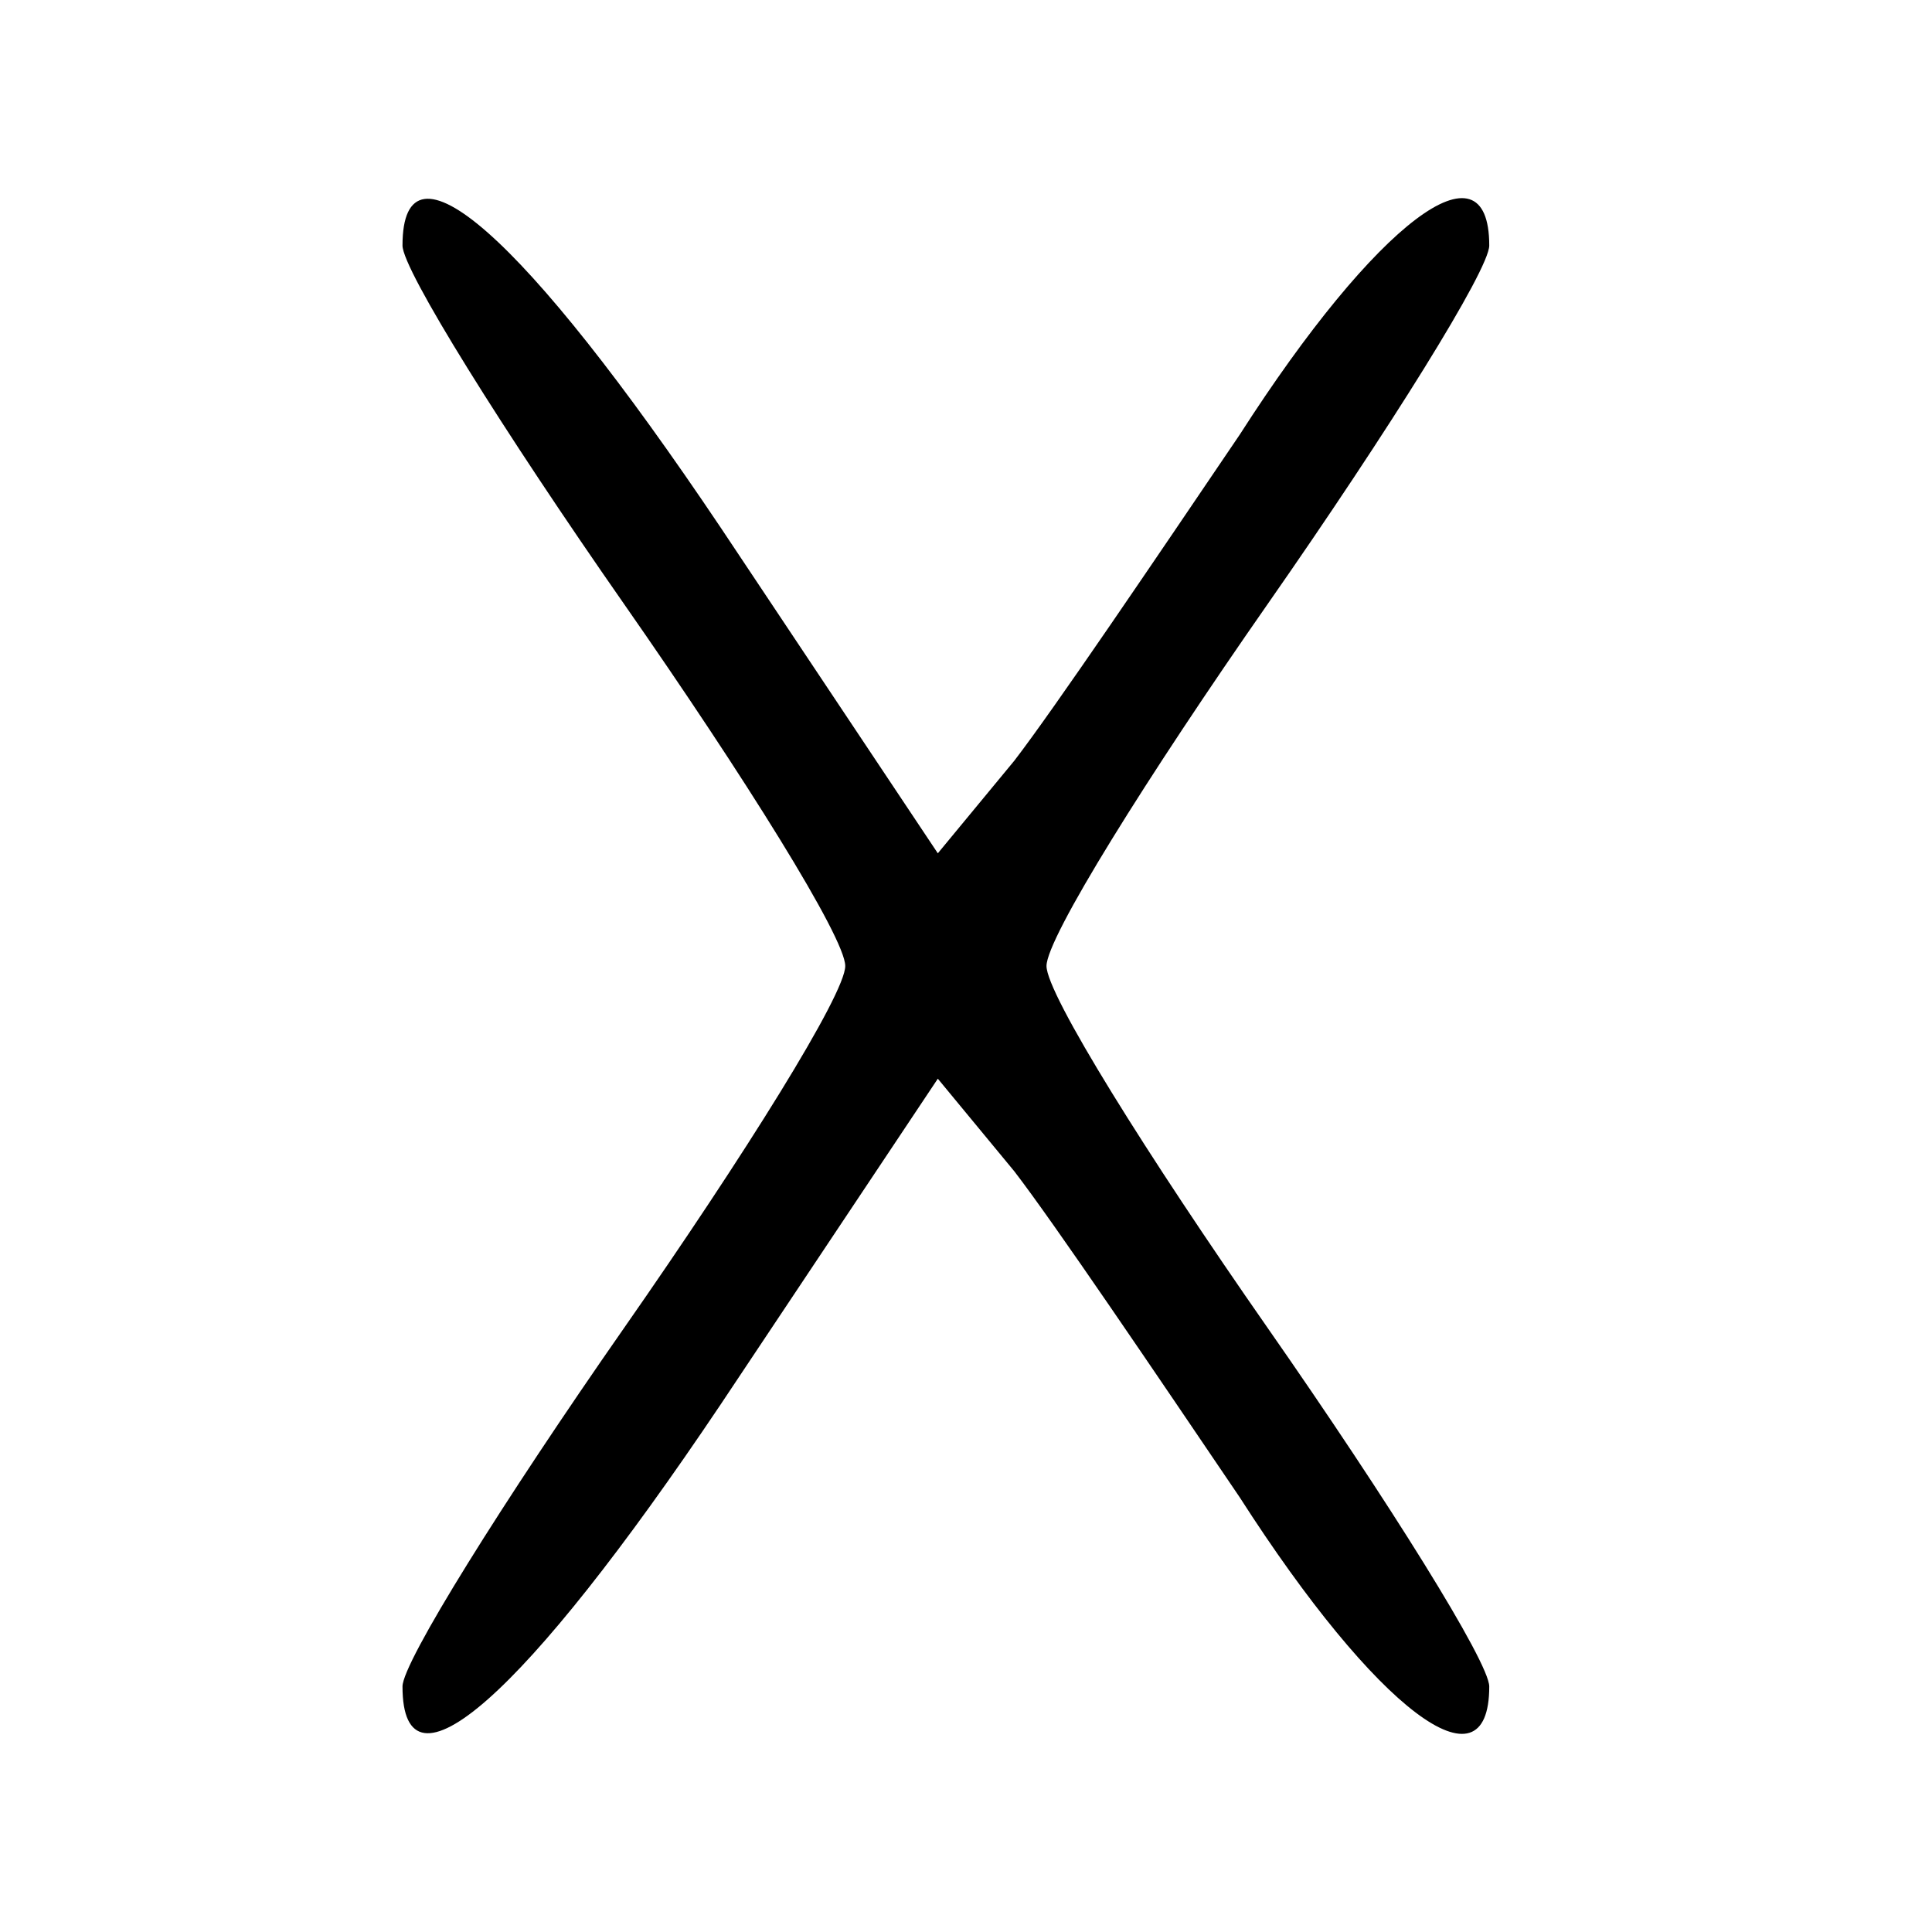 <?xml version="1.0" standalone="no"?>
<!DOCTYPE svg PUBLIC "-//W3C//DTD SVG 20010904//EN"
 "http://www.w3.org/TR/2001/REC-SVG-20010904/DTD/svg10.dtd">
<svg version="1.0" xmlns="http://www.w3.org/2000/svg"
 width="48pt" height="48pt" viewBox="0 0 48 48"
 preserveAspectRatio="xMidYMid meet">

<g transform="translate(0,48) scale(0.1,-0.1)"
fill="#000000" stroke="none">
<path d="M100 419 c0 -6 25 -46 55 -89 30 -43 55 -83 55 -90 0 -7 -25 -47 -55
-90 -30 -43 -55 -83 -55 -89 0 -29 30 -3 79 70 l54 81 19 -23 c10 -13 35 -50
56 -81 34 -53 62 -74 62 -47 0 6 -25 46 -55 89 -30 43 -55 83 -55 90 0 7 25
47 55 90 30 43 55 83 55 89 0 27 -28 6 -62 -47 -21 -31 -46 -68 -56 -81 l-19
-23 -54 81 c-49 73 -79 99 -79 70z"/>
</g>
</svg>
